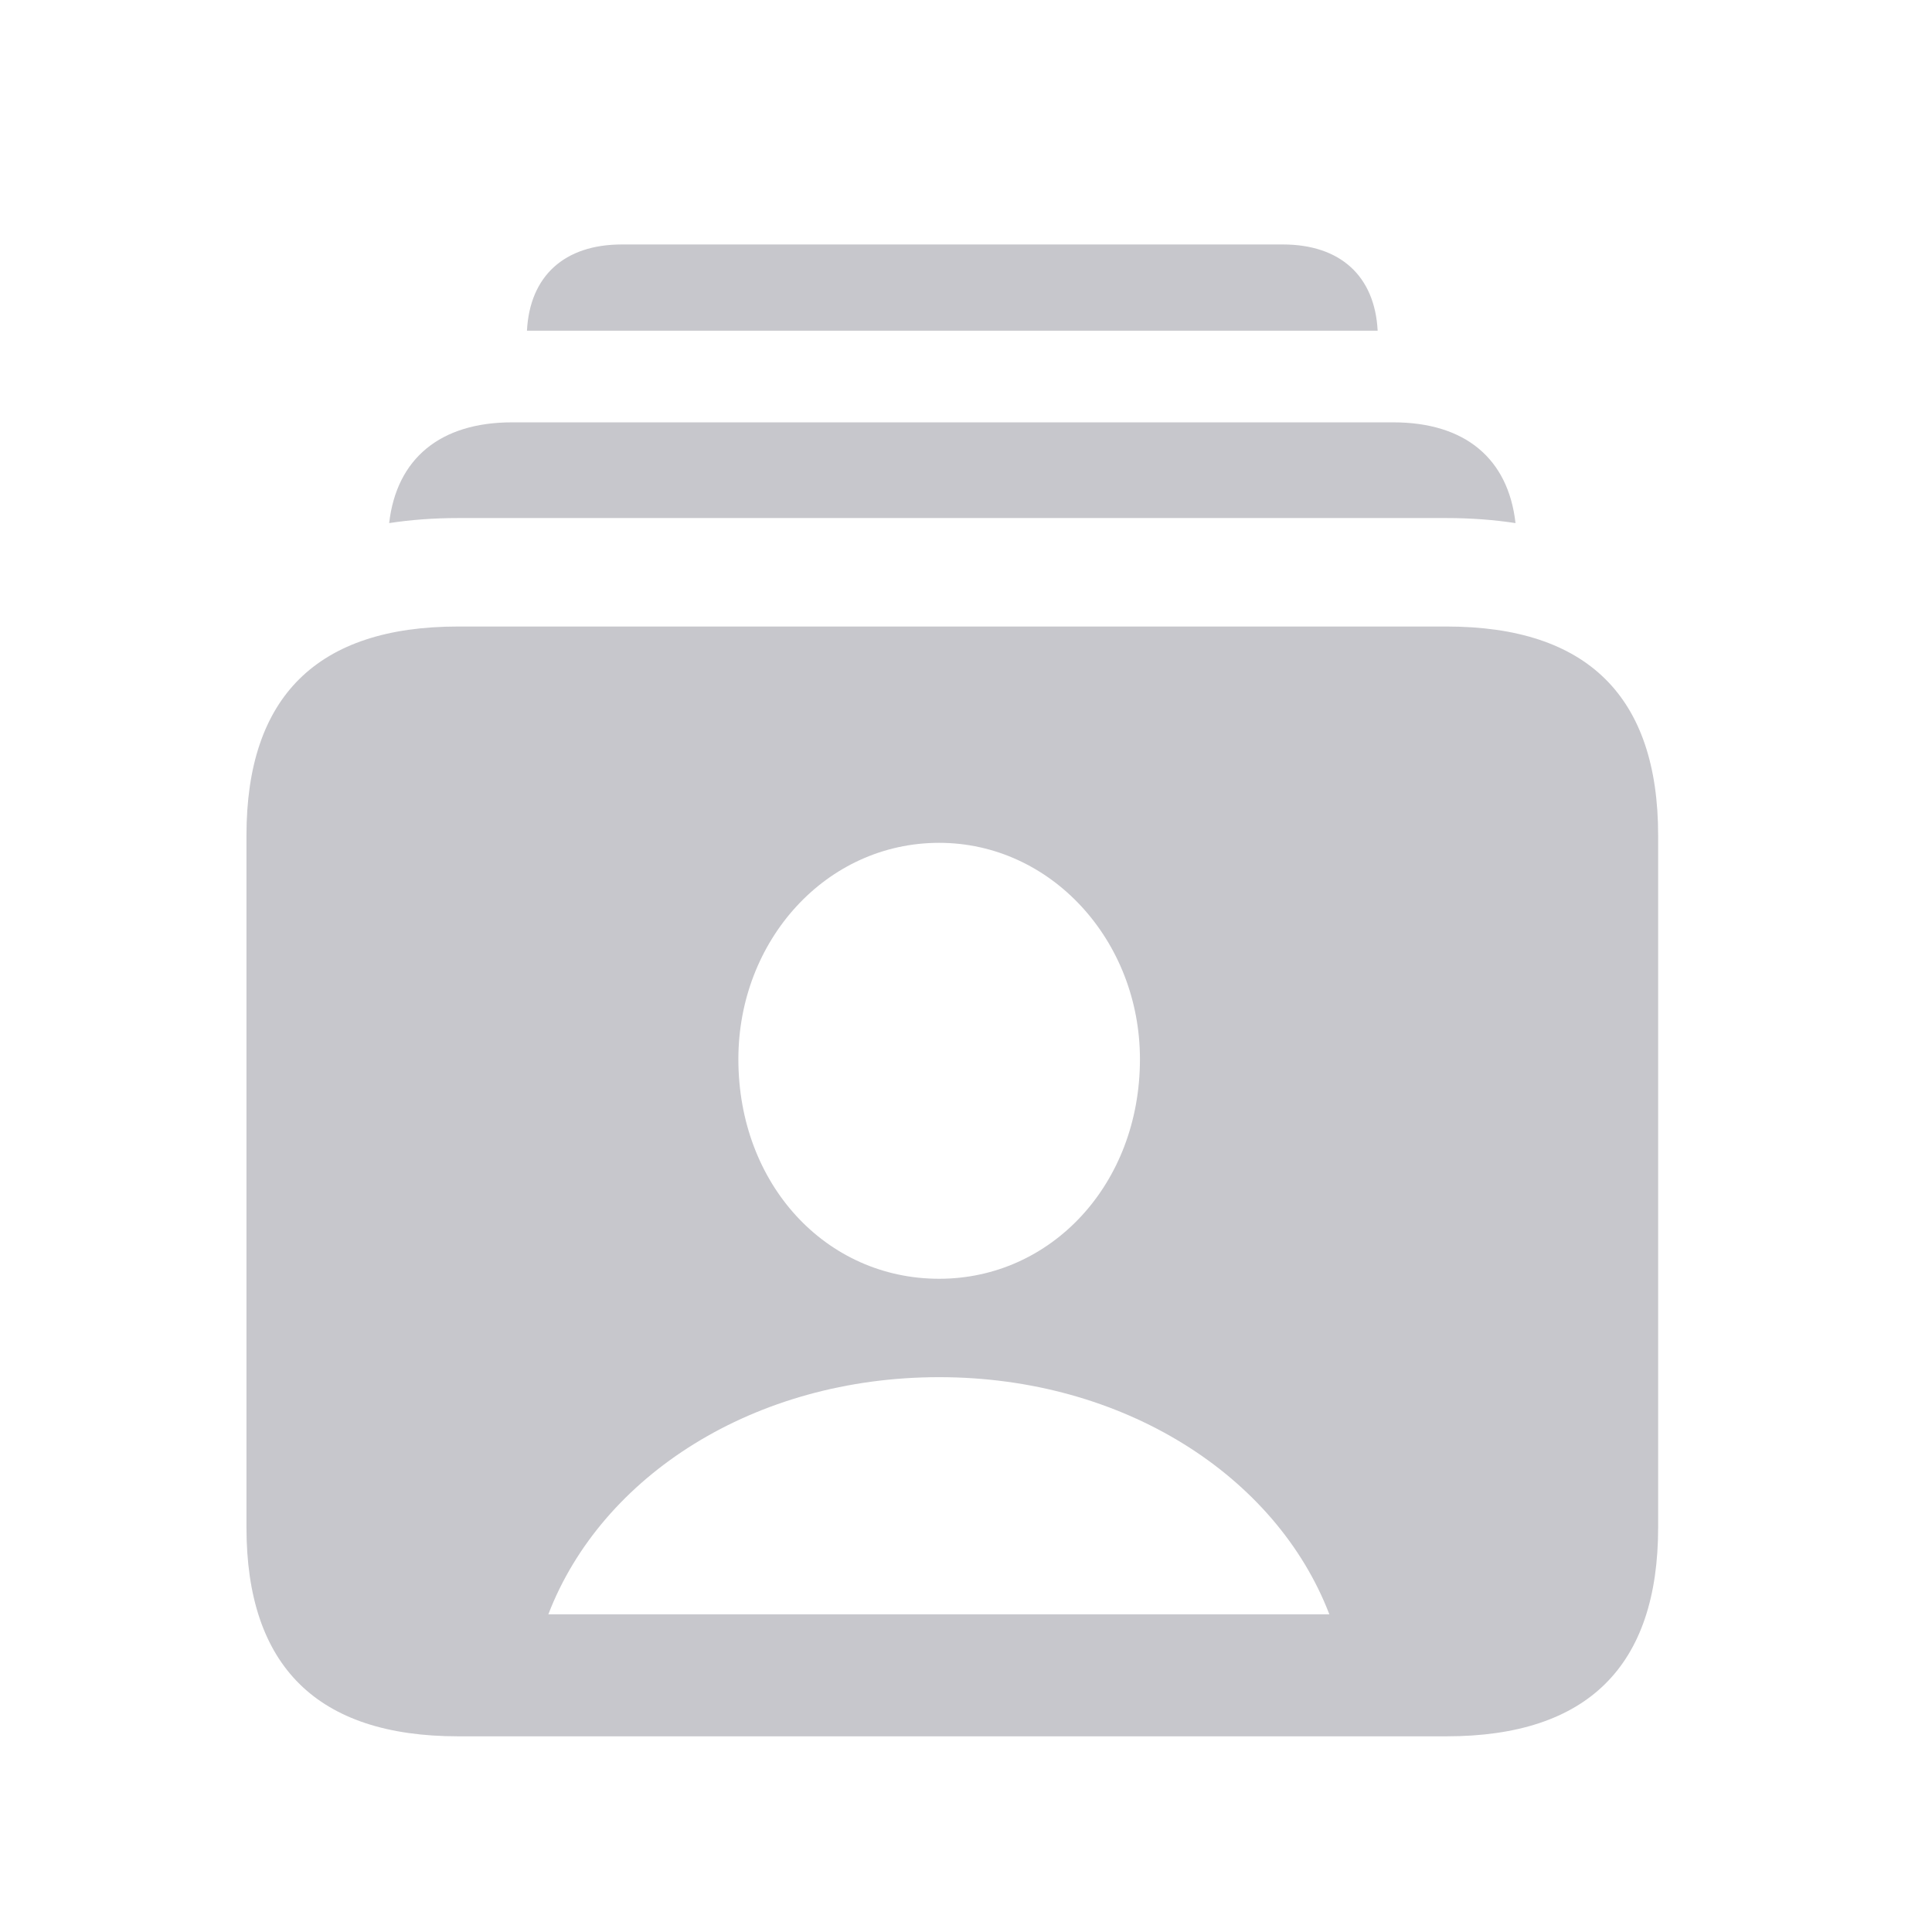 <svg width="28" height="28" viewBox="0 0 28 28" fill="none" xmlns="http://www.w3.org/2000/svg">
<path d="M7.637 4.793H19.966C19.925 4 19.424 3.543 18.592 3.543H9.012C8.179 3.543 7.678 4 7.637 4.793Z" fill="#C7C7CC"/>
<path d="M5.64 7.581C5.955 7.533 6.288 7.508 6.639 7.508H20.965C21.315 7.508 21.649 7.533 21.964 7.581C21.858 6.644 21.231 6.121 20.193 6.121H7.42C6.383 6.121 5.748 6.644 5.64 7.581Z" fill="#C7C7CC"/>
<path d="M7.947 23.396C8.719 21.385 10.935 19.959 13.611 19.959C16.277 19.959 18.494 21.385 19.266 23.396H7.947ZM13.611 18.533C11.971 18.533 10.701 17.166 10.701 15.35C10.701 13.631 11.971 12.215 13.611 12.215C15.232 12.215 16.521 13.631 16.521 15.35C16.521 17.166 15.232 18.533 13.611 18.533ZM6.639 25.164H20.965C23.006 25.164 24.031 24.148 24.031 22.137V12.107C24.031 10.096 23.006 9.08 20.965 9.08H6.639C4.598 9.08 3.572 10.096 3.572 12.107V22.137C3.572 24.148 4.598 25.164 6.639 25.164Z" fill="#C7C7CC"/>
</svg>
